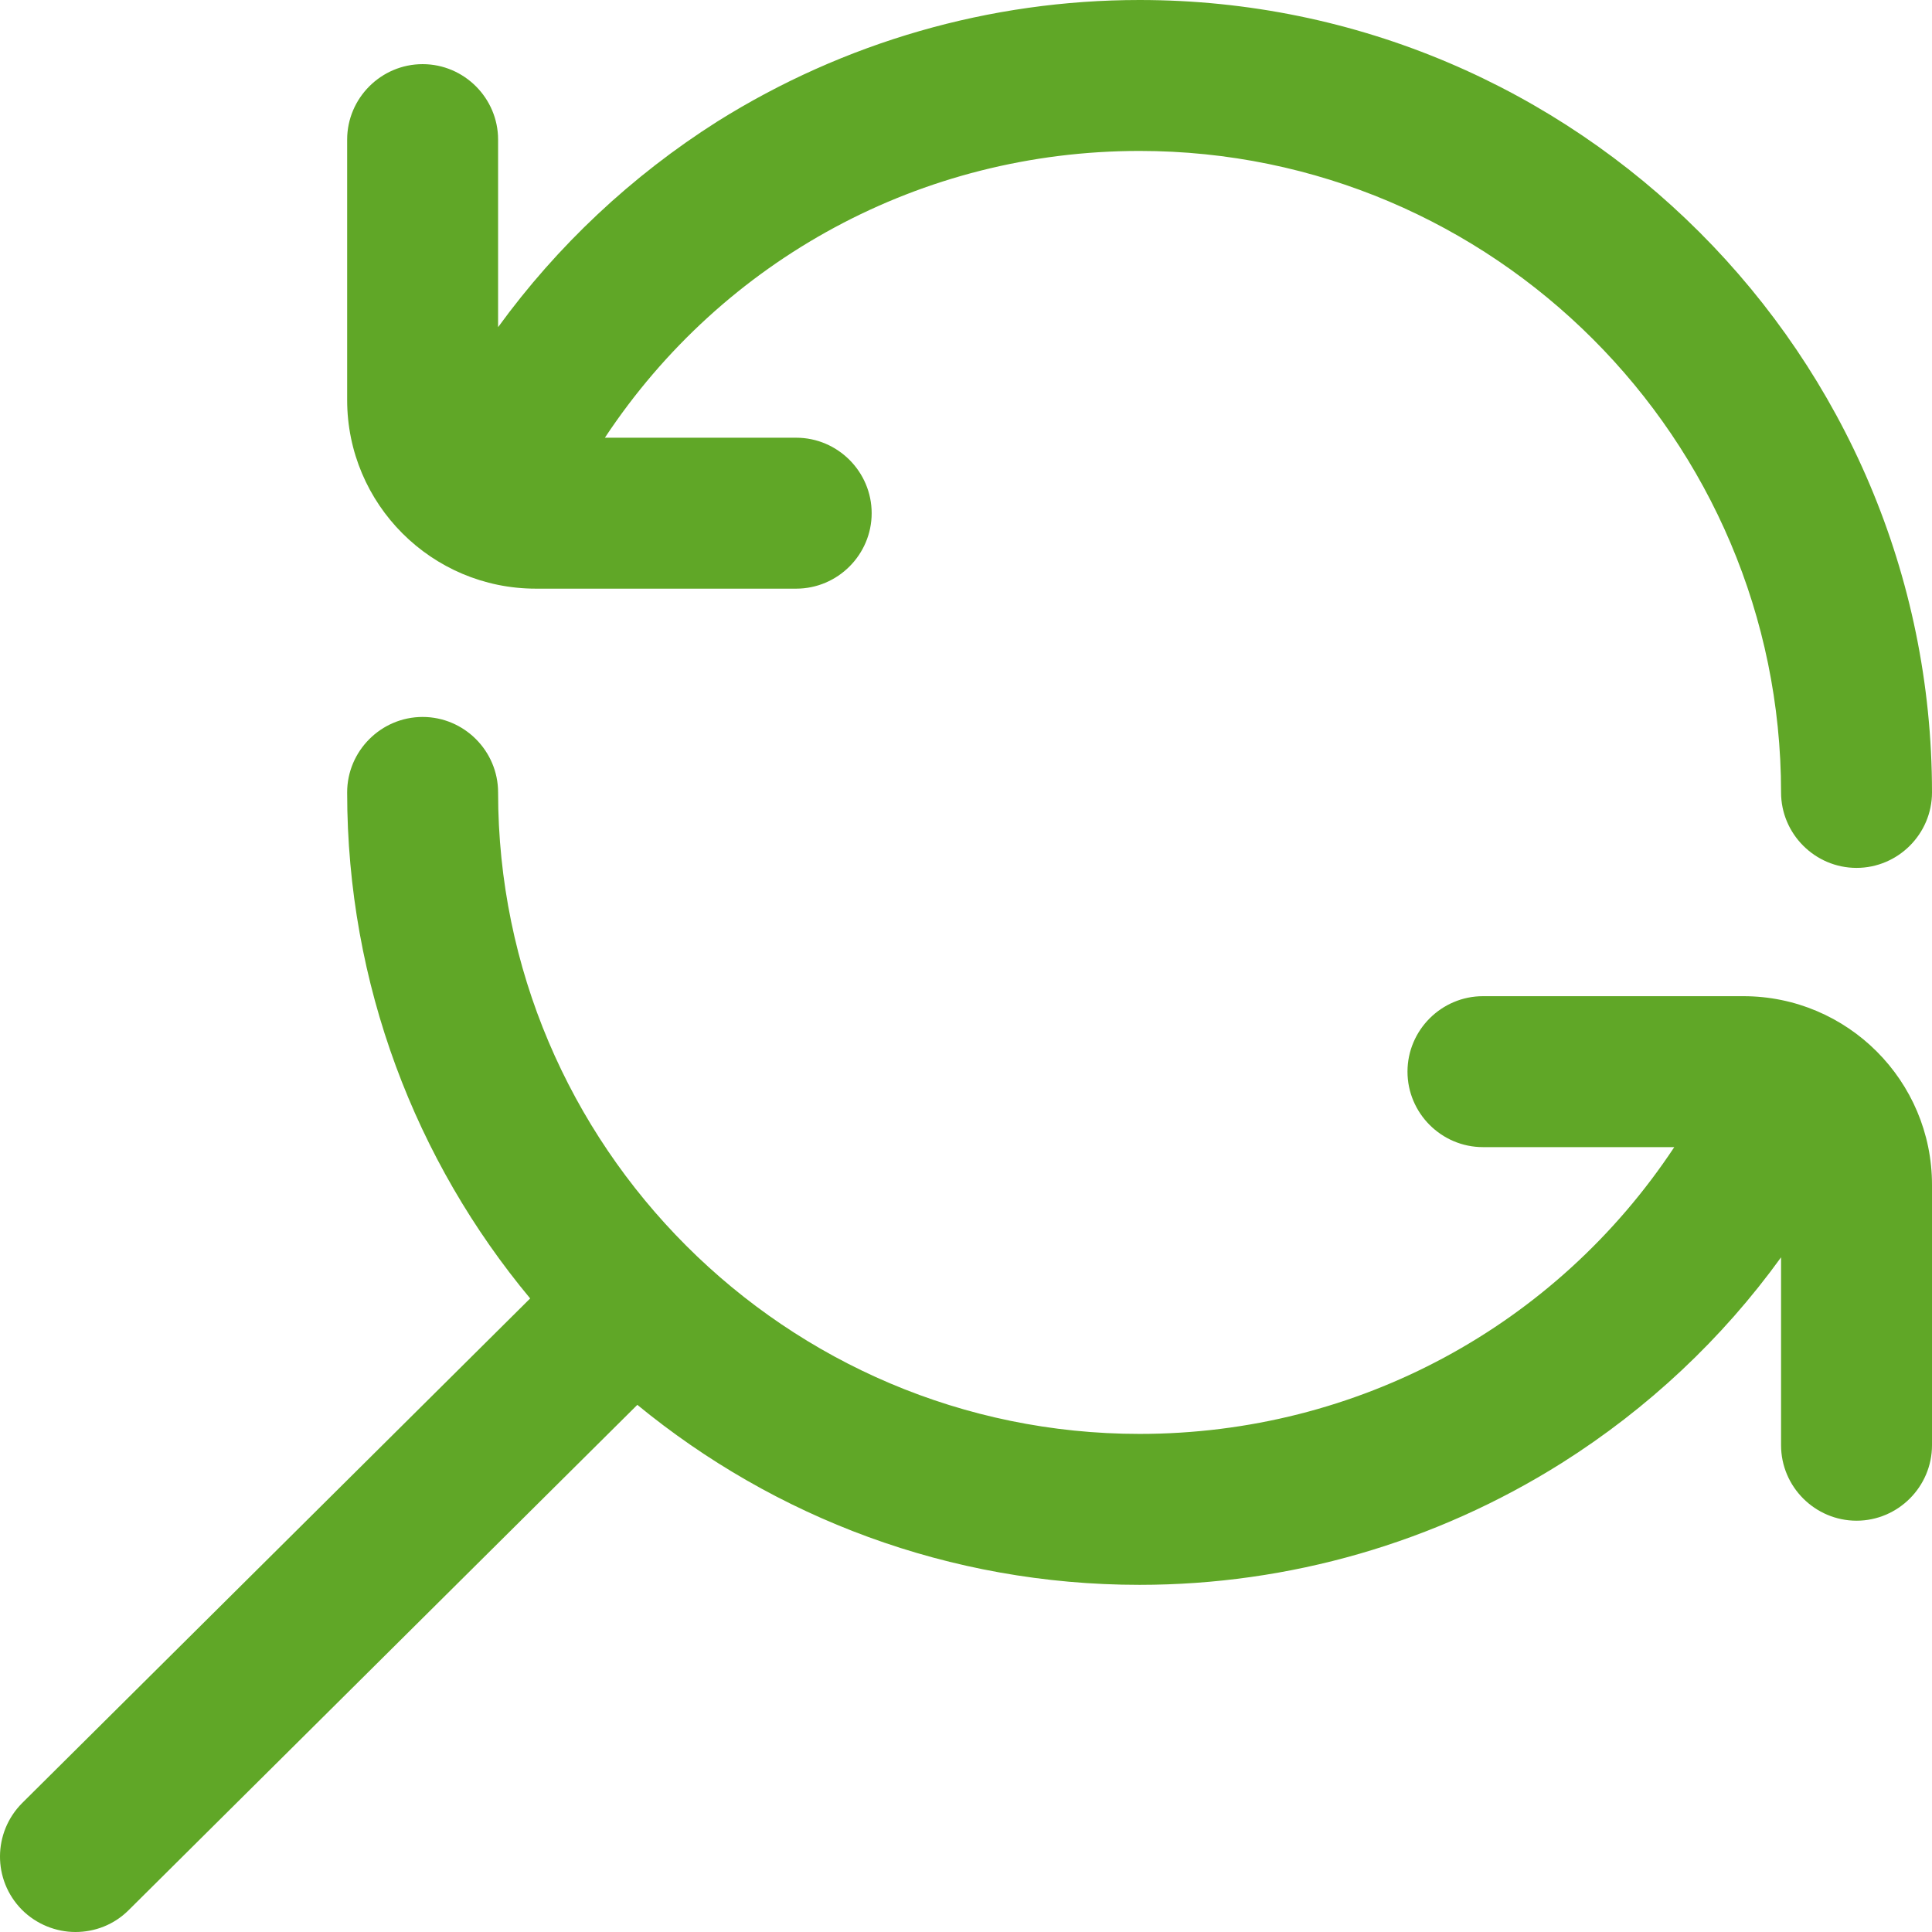 <?xml version="1.0" encoding="utf-8"?>
<!-- Generator: Adobe Illustrator 22.0.0, SVG Export Plug-In . SVG Version: 6.00 Build 0)  -->
<svg version="1.1" id="Layer_1" xmlns="http://www.w3.org/2000/svg" xmlns:xlink="http://www.w3.org/1999/xlink" x="0px" y="0px"
	 viewBox="0 0 512 512" style="enable-background:new 0 0 512 512;" xml:space="preserve">
<style type="text/css">
	.st0{fill:#60A727;}
</style>
<g>
	<path class="st0" d="M92,106V37c0-11,9-20,20-20s20,9,20,20v49.7c15.7-21.6,35.4-40.1,58.1-54.5C223.6,11.2,262.3,0,302,0
		c115.8,0,210,94.2,210,210c0,11-9,20-20,20c-11,0-20-9-20-20c0-93.7-76.3-170-170-170c-57.8,0-110.4,28.7-141.7,76H211
		c11,0,20,9,20,20s-9,20-20,20h-69C114.4,156,92,133.6,92,106 M462,264h-69c-11,0-20,9-20,20c0,11,9,20,20,20h50.7
		c-31.3,47.3-83.9,76-141.7,76c-93.7,0-170-76.3-170-170c0-11-9-20-20-20s-20,9-20,20c0,50.9,18.2,97.7,48.5,134.1L5.9,477.8
		c-7.8,7.8-7.9,20.4-0.1,28.3C9.7,510,14.9,512,20,512c5.1,0,10.2-1.9,14.1-5.8l134.8-133.9C205.2,402.1,251.5,420,302,420
		c39.7,0,78.4-11.2,111.9-32.3c22.8-14.4,42.5-32.9,58.1-54.5V383c0,11,9,20,20,20c11,0,20-9,20-20v-69C512,286.4,489.6,264,462,264
		"/>
</g>
</svg>
